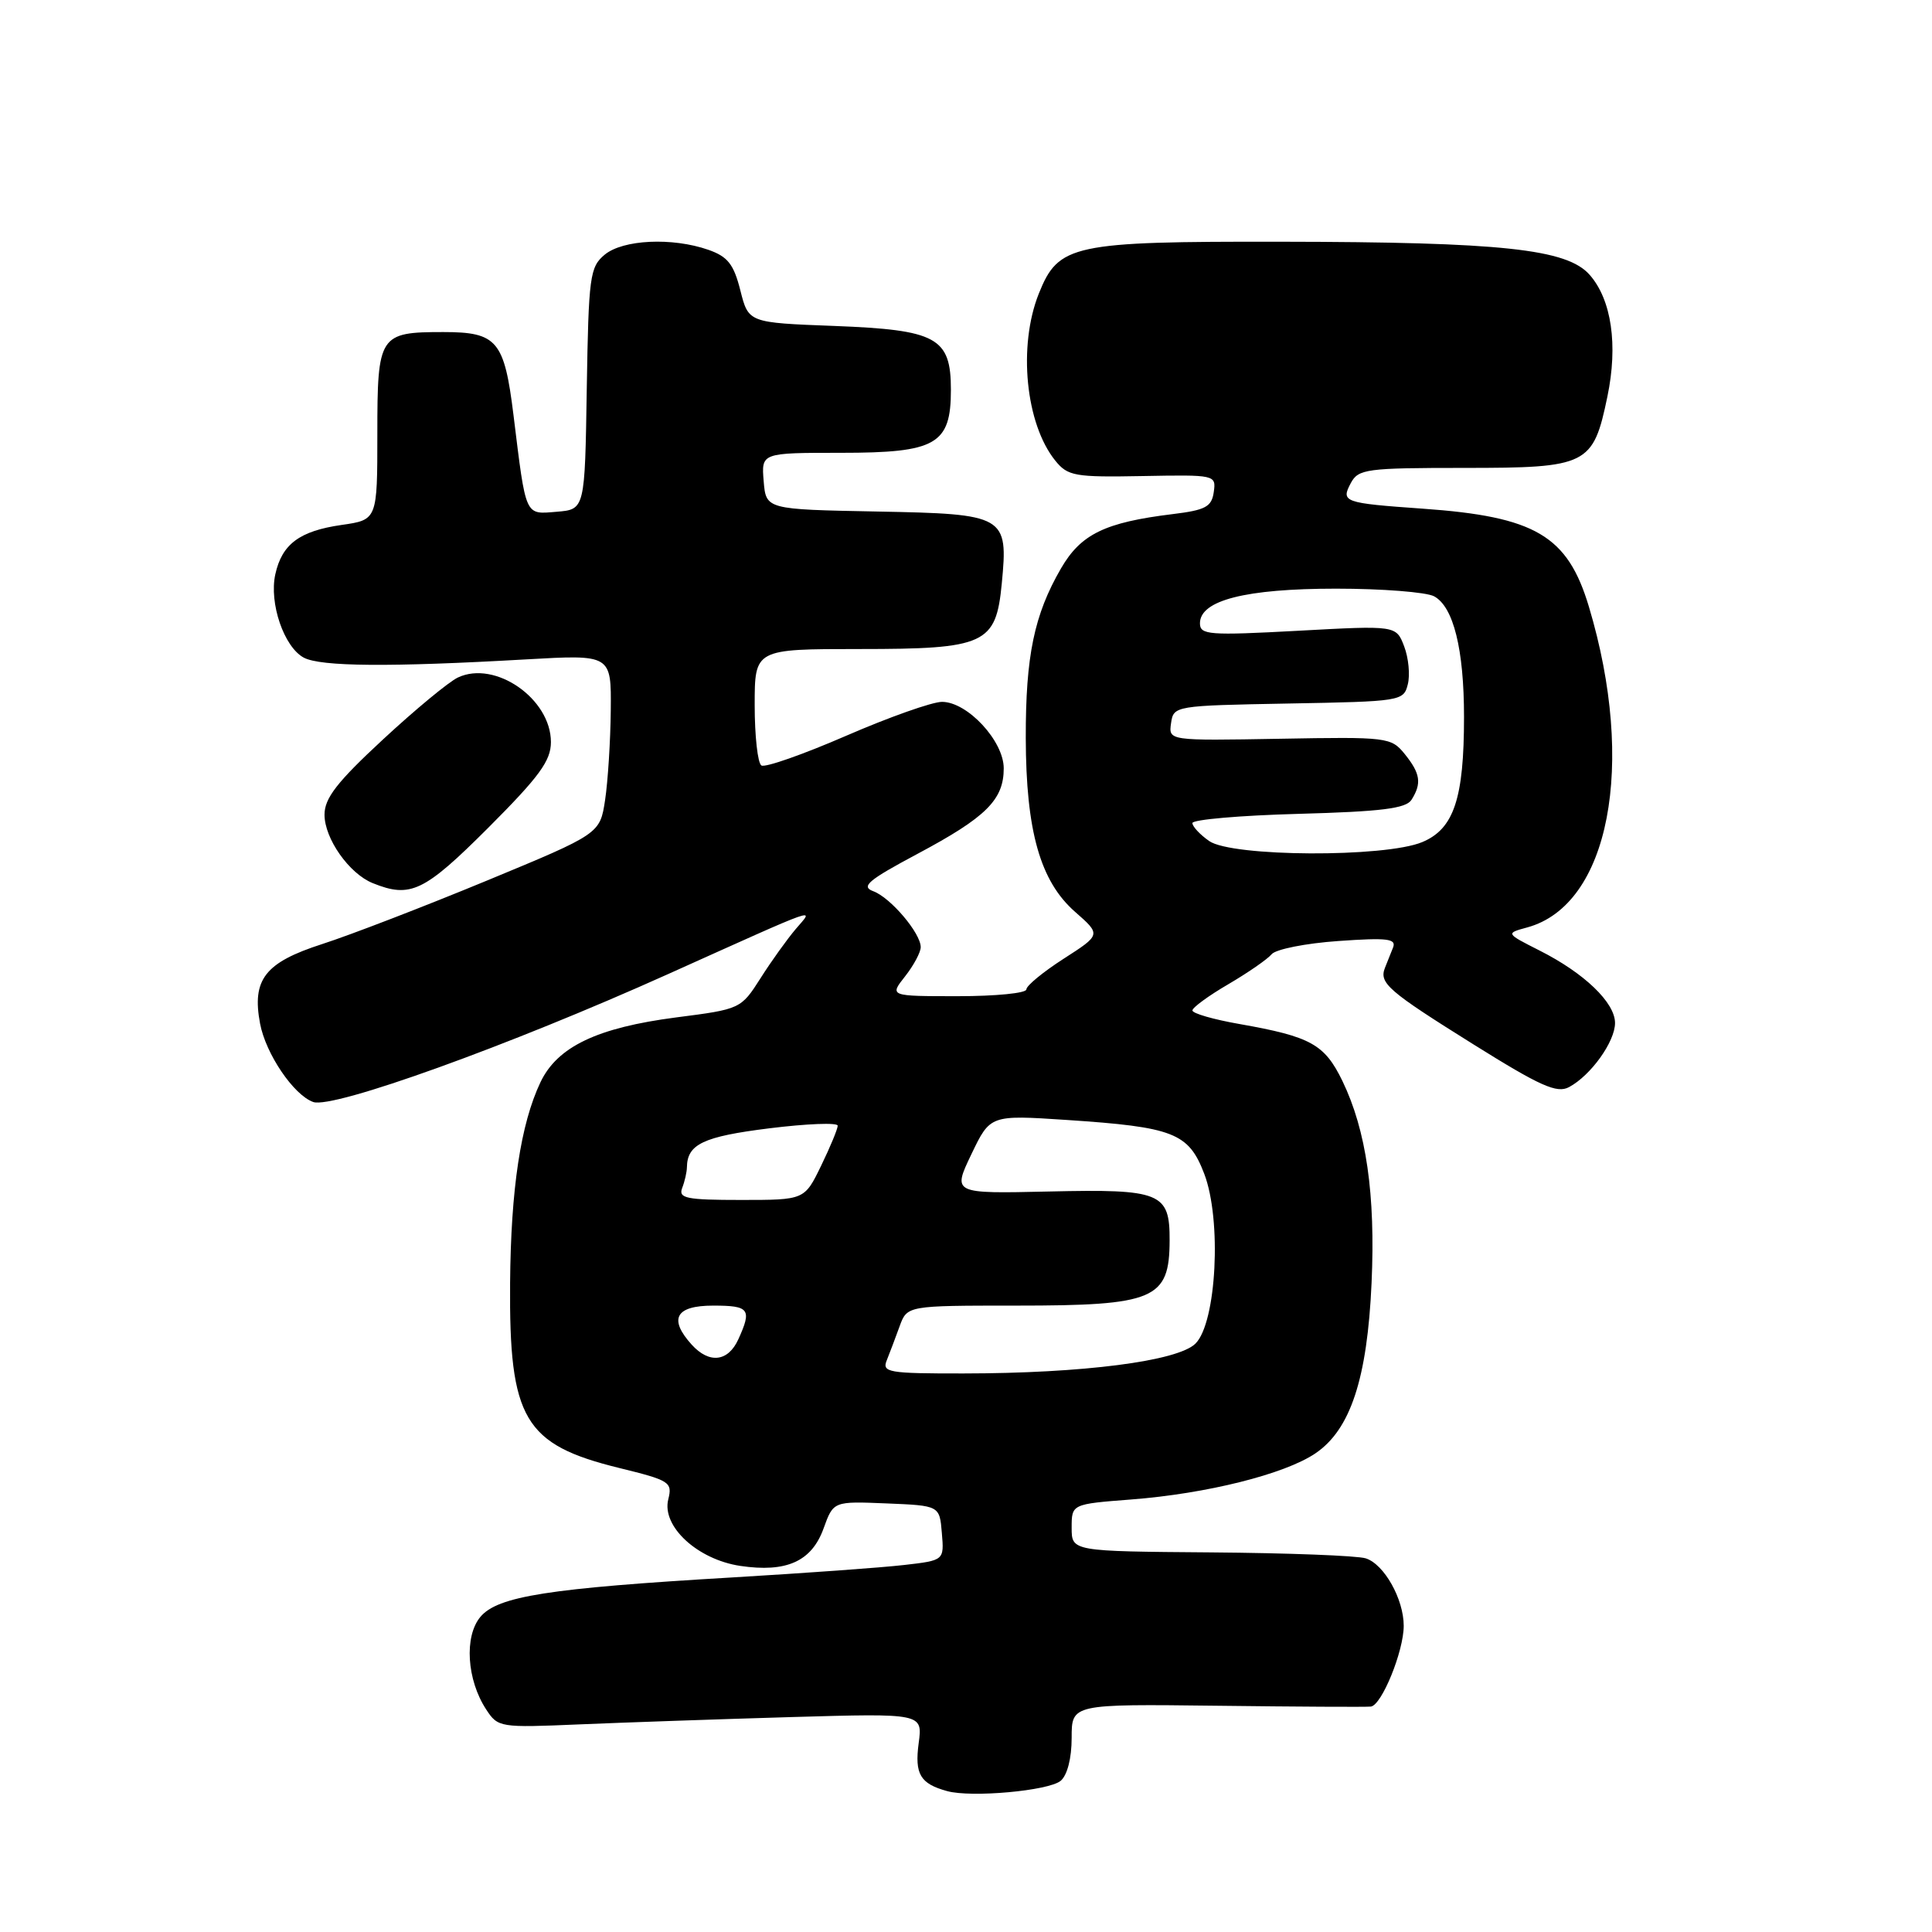 <?xml version="1.0" encoding="UTF-8" standalone="no"?>
<!DOCTYPE svg PUBLIC "-//W3C//DTD SVG 1.1//EN" "http://www.w3.org/Graphics/SVG/1.1/DTD/svg11.dtd" >
<svg xmlns="http://www.w3.org/2000/svg" xmlns:xlink="http://www.w3.org/1999/xlink" version="1.1" viewBox="0 0 256 256">
 <g >
 <path fill="currentColor"
d=" M 140.54 235.97 C 141.42 235.23 142.00 232.99 142.00 230.27 C 142.00 225.79 142.00 225.79 161.25 226.02 C 171.84 226.15 181.01 226.20 181.64 226.13 C 183.08 225.97 186.00 218.80 186.00 215.43 C 186.00 211.88 183.40 207.26 180.97 206.49 C 179.84 206.13 170.61 205.78 160.46 205.70 C 142.00 205.56 142.00 205.56 142.00 202.43 C 142.00 199.30 142.00 199.30 149.88 198.69 C 159.90 197.92 170.20 195.34 174.28 192.59 C 178.94 189.45 181.17 182.69 181.74 170.00 C 182.27 158.27 181.04 149.79 177.88 143.24 C 175.51 138.36 173.70 137.36 164.25 135.69 C 160.81 135.09 158.00 134.28 158.00 133.89 C 158.00 133.51 160.14 131.94 162.75 130.42 C 165.36 128.89 167.95 127.10 168.50 126.44 C 169.05 125.78 173.02 124.99 177.33 124.69 C 183.86 124.23 185.06 124.38 184.58 125.57 C 184.26 126.36 183.78 127.56 183.51 128.25 C 182.72 130.27 183.93 131.32 195.23 138.38 C 204.11 143.93 206.30 144.91 207.90 144.05 C 210.79 142.51 214.00 138.03 214.00 135.55 C 214.00 132.85 209.93 128.94 204.00 125.95 C 199.50 123.67 199.50 123.67 202.36 122.89 C 213.24 119.93 216.82 101.36 210.54 80.40 C 207.72 70.97 203.44 68.45 188.50 67.40 C 178.03 66.66 177.65 66.52 178.99 64.01 C 179.99 62.14 181.06 62.00 194.04 62.00 C 210.38 62.00 211.10 61.64 212.99 52.54 C 214.41 45.71 213.54 39.73 210.65 36.43 C 207.65 32.99 199.02 32.07 169.72 32.03 C 142.07 31.99 140.26 32.38 137.65 38.90 C 134.87 45.86 135.89 56.17 139.84 61.05 C 141.49 63.08 142.41 63.25 151.39 63.08 C 161.05 62.90 161.15 62.92 160.83 65.20 C 160.55 67.16 159.74 67.59 155.40 68.12 C 146.40 69.22 143.22 70.77 140.58 75.33 C 137.03 81.46 135.90 86.92 135.92 97.79 C 135.95 110.12 137.83 116.77 142.46 120.83 C 145.90 123.85 145.90 123.85 140.95 127.03 C 138.23 128.78 136.00 130.61 136.00 131.10 C 136.00 131.60 131.92 132.00 126.93 132.00 C 117.85 132.00 117.85 132.00 119.93 129.37 C 121.07 127.92 122.00 126.18 122.00 125.50 C 122.00 123.65 118.00 118.93 115.71 118.09 C 114.03 117.47 115.03 116.63 121.59 113.13 C 130.67 108.29 133.00 105.98 133.00 101.81 C 133.00 98.18 128.19 93.00 124.82 93.00 C 123.53 93.00 117.82 95.02 112.13 97.49 C 106.44 99.96 101.38 101.74 100.89 101.43 C 100.40 101.13 100.00 97.53 100.00 93.44 C 100.00 86.00 100.00 86.00 113.89 86.00 C 130.57 86.00 131.97 85.36 132.74 77.33 C 133.61 68.31 133.24 68.10 116.23 67.78 C 101.50 67.50 101.50 67.50 101.19 63.75 C 100.88 60.00 100.88 60.00 111.44 60.00 C 124.06 60.00 126.00 58.89 126.00 51.65 C 126.00 44.73 124.14 43.71 110.55 43.19 C 99.18 42.76 99.18 42.76 98.10 38.48 C 97.22 35.00 96.43 34.00 93.86 33.10 C 89.07 31.43 82.54 31.74 80.12 33.75 C 78.16 35.38 77.99 36.62 77.75 51.50 C 77.50 67.50 77.50 67.50 73.78 67.81 C 69.51 68.16 69.72 68.63 68.04 55.00 C 66.82 45.12 65.87 44.00 58.74 44.00 C 50.25 44.00 50.00 44.38 50.00 57.47 C 50.00 68.88 50.00 68.88 45.25 69.56 C 39.69 70.36 37.36 72.10 36.48 76.10 C 35.64 79.92 37.63 85.73 40.25 87.14 C 42.49 88.33 51.61 88.41 69.75 87.37 C 81.00 86.73 81.00 86.73 80.93 94.11 C 80.89 98.18 80.55 103.52 80.18 105.99 C 79.50 110.48 79.50 110.48 64.50 116.69 C 56.25 120.10 46.43 123.89 42.67 125.10 C 35.11 127.54 33.36 129.78 34.46 135.63 C 35.21 139.63 38.90 145.09 41.50 146.02 C 44.12 146.96 67.41 138.57 88.53 129.07 C 109.19 119.78 107.87 120.25 105.45 123.09 C 104.32 124.42 102.21 127.35 100.78 129.61 C 98.18 133.69 98.11 133.72 89.62 134.81 C 79.13 136.17 73.85 138.69 71.61 143.41 C 68.99 148.93 67.69 157.55 67.59 170.00 C 67.45 188.04 69.44 191.42 82.07 194.52 C 88.75 196.16 89.12 196.39 88.55 198.67 C 87.65 202.24 92.41 206.64 98.09 207.49 C 104.21 208.40 107.55 206.90 109.13 202.52 C 110.43 198.92 110.43 198.92 117.47 199.21 C 124.50 199.50 124.50 199.50 124.80 203.13 C 125.11 206.76 125.11 206.76 119.80 207.37 C 116.89 207.71 106.62 208.45 97.00 209.02 C 72.67 210.45 65.94 211.51 63.65 214.25 C 61.49 216.84 61.85 222.59 64.42 226.51 C 65.98 228.90 66.24 228.94 76.76 228.49 C 82.67 228.24 95.32 227.80 104.88 227.52 C 122.26 227.02 122.26 227.02 121.73 230.97 C 121.18 235.09 121.93 236.35 125.50 237.33 C 128.72 238.22 138.94 237.29 140.54 235.97 Z  M 64.69 109.69 C 71.46 102.91 73.00 100.81 73.00 98.33 C 73.00 92.59 65.61 87.45 60.68 89.77 C 59.48 90.33 55.01 94.03 50.75 97.98 C 44.66 103.62 43.00 105.76 43.00 107.95 C 43.00 111.12 46.26 115.76 49.39 117.02 C 54.39 119.04 56.19 118.18 64.69 109.69 Z  M 117.50 180.25 C 117.89 179.29 118.65 177.26 119.20 175.75 C 120.20 173.00 120.20 173.00 134.66 173.00 C 153.00 173.00 154.96 172.17 154.98 164.37 C 155.01 158.02 153.84 157.54 139.01 157.88 C 126.21 158.17 126.21 158.17 128.71 152.95 C 131.21 147.73 131.21 147.73 141.35 148.40 C 155.51 149.34 157.50 150.11 159.57 155.54 C 161.90 161.64 161.20 175.25 158.41 178.03 C 156.06 180.36 143.53 181.98 127.64 181.99 C 117.70 182.00 116.85 181.85 117.50 180.25 Z  M 91.65 178.17 C 88.56 174.75 89.52 173.00 94.50 173.00 C 99.30 173.00 99.65 173.47 97.84 177.45 C 96.48 180.45 93.98 180.74 91.65 178.17 Z  M 90.39 157.42 C 90.73 156.55 91.01 155.31 91.02 154.67 C 91.06 151.61 93.18 150.60 101.92 149.51 C 106.91 148.89 111.00 148.73 111.00 149.16 C 111.00 149.59 110.01 151.98 108.80 154.47 C 106.60 159.00 106.60 159.00 98.19 159.00 C 90.94 159.00 89.87 158.78 90.39 157.42 Z  M 160.22 111.44 C 159.00 110.59 158.00 109.51 158.00 109.06 C 158.00 108.60 164.32 108.05 172.05 107.84 C 183.05 107.54 186.30 107.13 187.03 105.98 C 188.41 103.80 188.21 102.49 186.14 99.92 C 184.33 97.69 183.86 97.63 169.56 97.89 C 154.84 98.15 154.84 98.15 155.17 95.83 C 155.50 93.52 155.64 93.50 170.74 93.22 C 185.63 92.95 185.99 92.90 186.54 90.68 C 186.86 89.44 186.64 87.17 186.06 85.65 C 185.00 82.87 185.00 82.87 172.00 83.58 C 160.18 84.22 159.00 84.13 159.00 82.59 C 159.00 79.54 165.06 78.00 177.03 78.00 C 183.14 78.00 188.98 78.46 190.02 79.01 C 192.59 80.39 193.99 86.02 193.99 95.00 C 193.99 105.81 192.65 109.83 188.46 111.58 C 183.52 113.65 163.23 113.55 160.22 111.44 Z "/>
</g>
</svg>